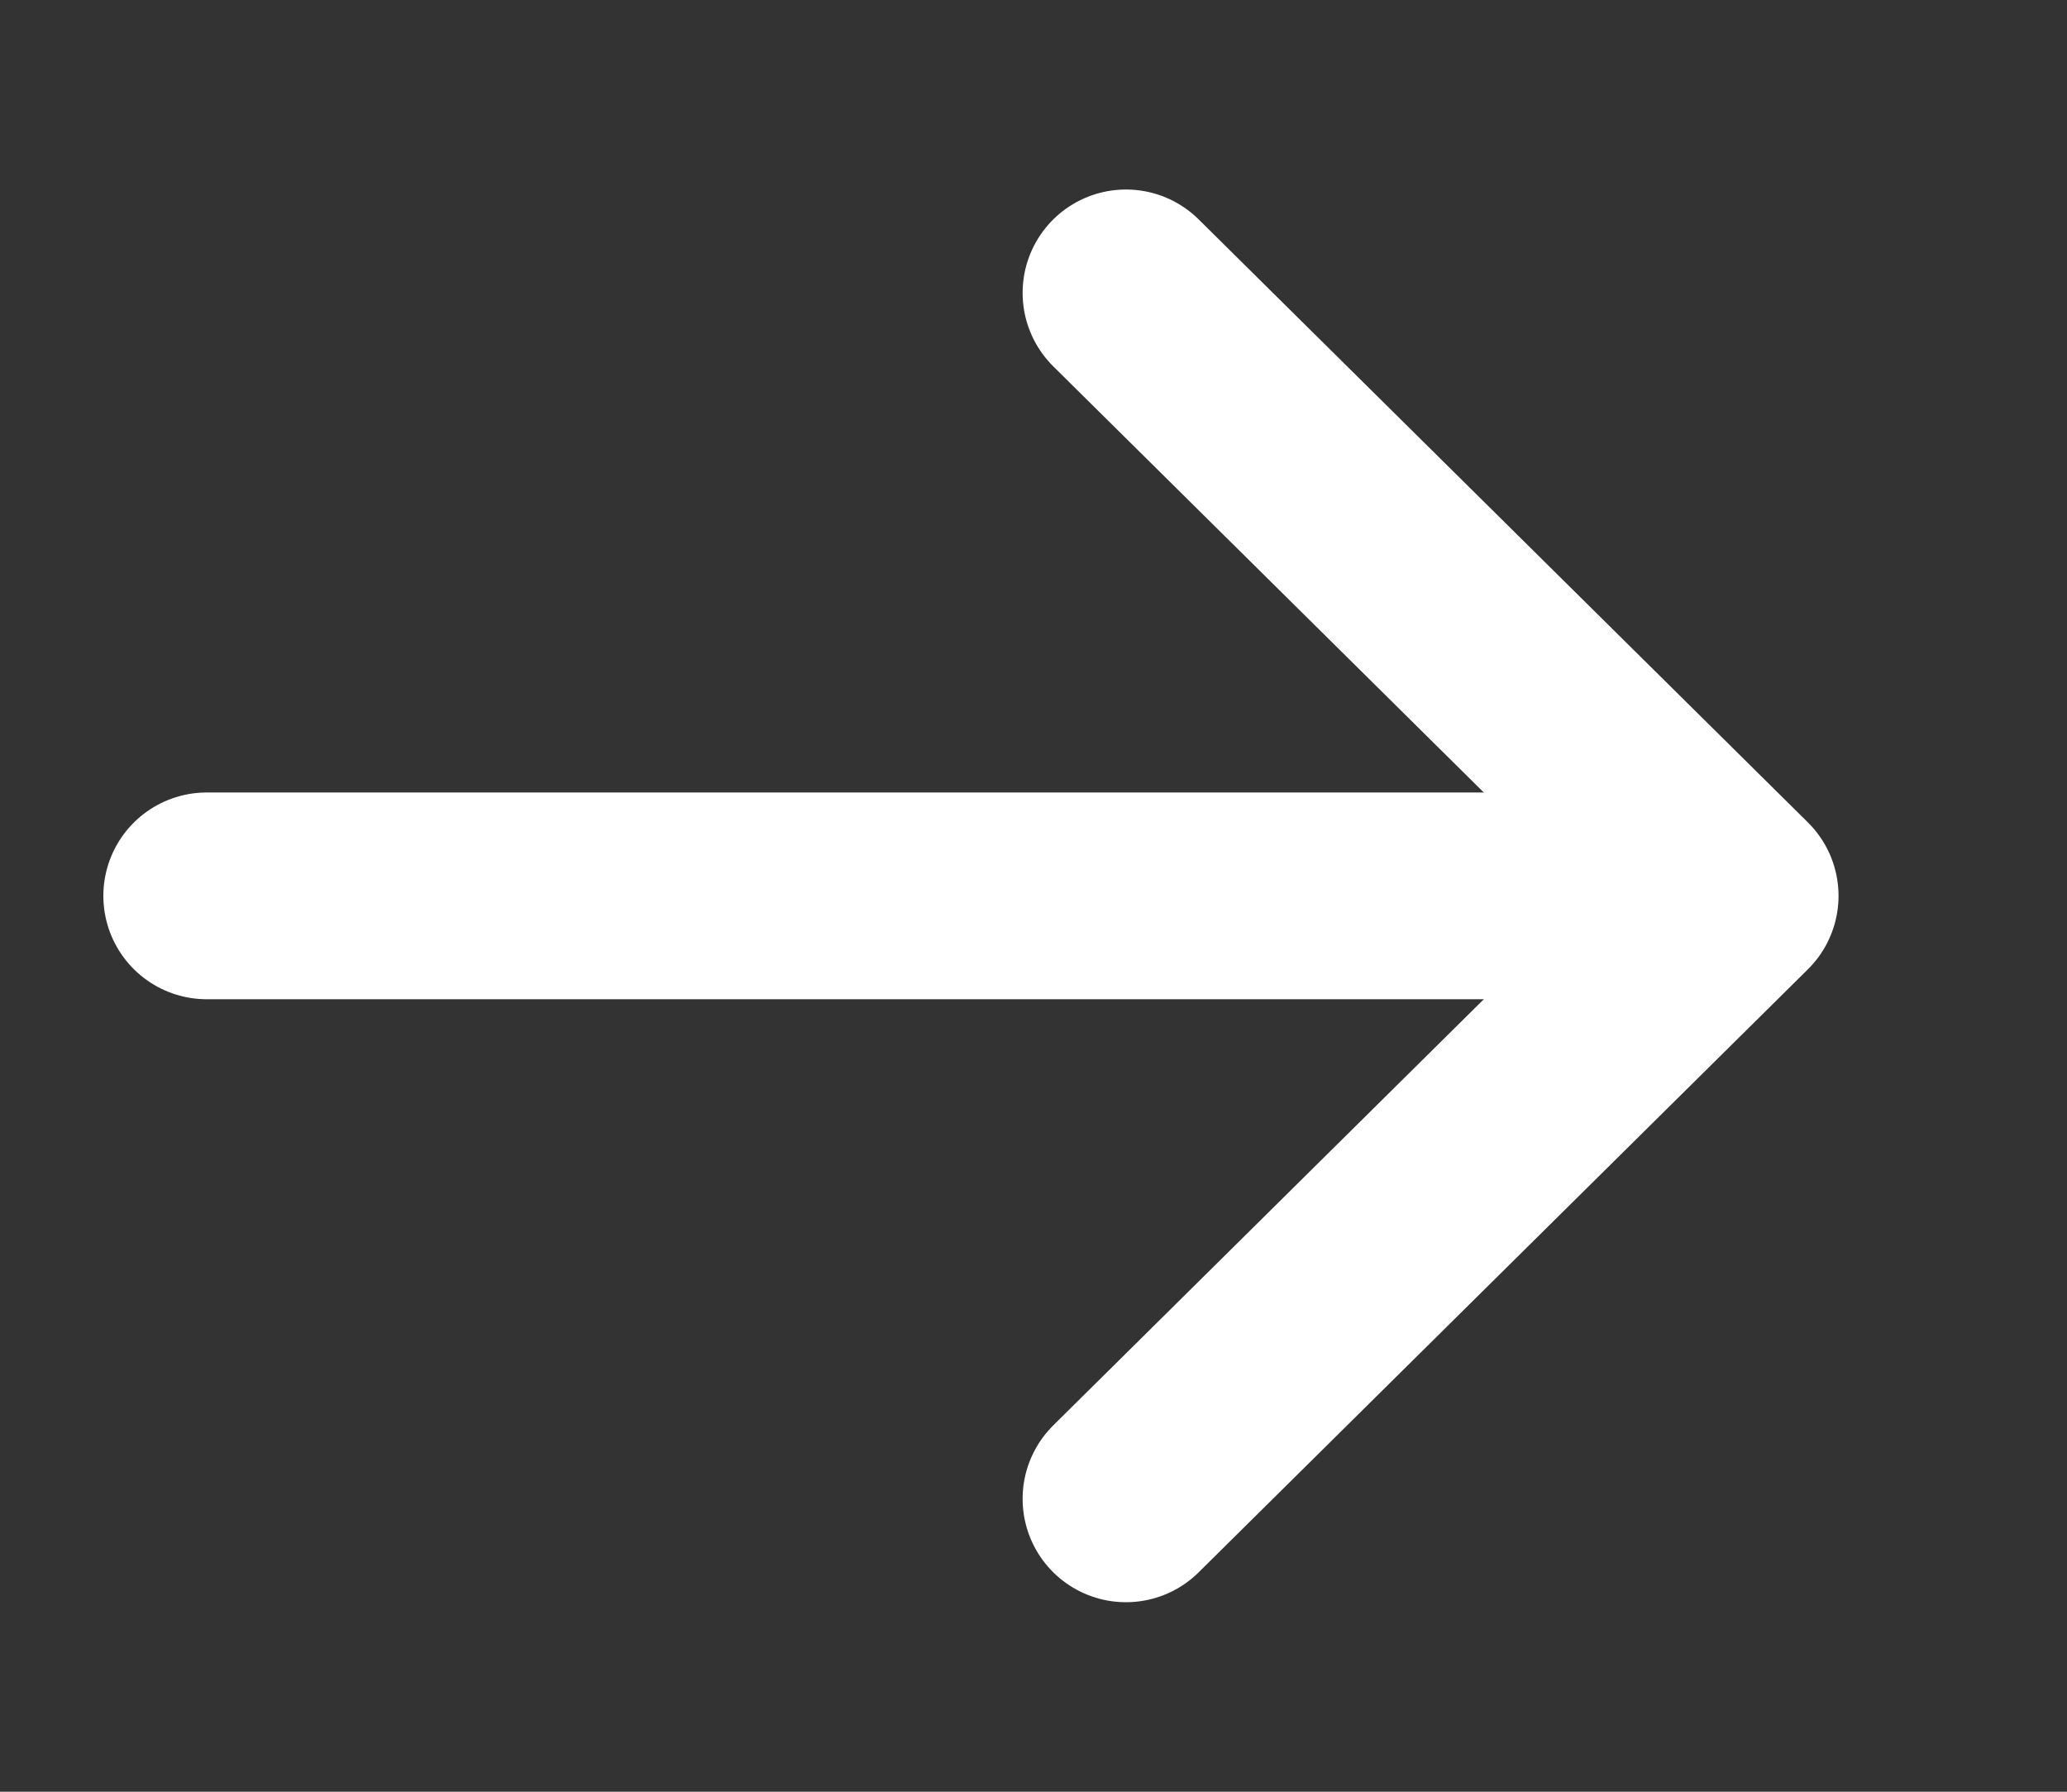 <svg width="15" height="13" viewBox="0 0 15 13" fill="none" xmlns="http://www.w3.org/2000/svg">
<rect x="0" y="0" width="15" height="13" fill="#333333" stroke="none"/>
<path d="M1.5 6.5L12 6.5" stroke="white" stroke-width="1.5" stroke-linecap="round" stroke-linejoin="round"/>
<path d="M8.171 2.125L12.592 6.5L8.171 10.875" stroke="white" stroke-width="1.5" stroke-linecap="round" stroke-linejoin="round"/>
</svg>

